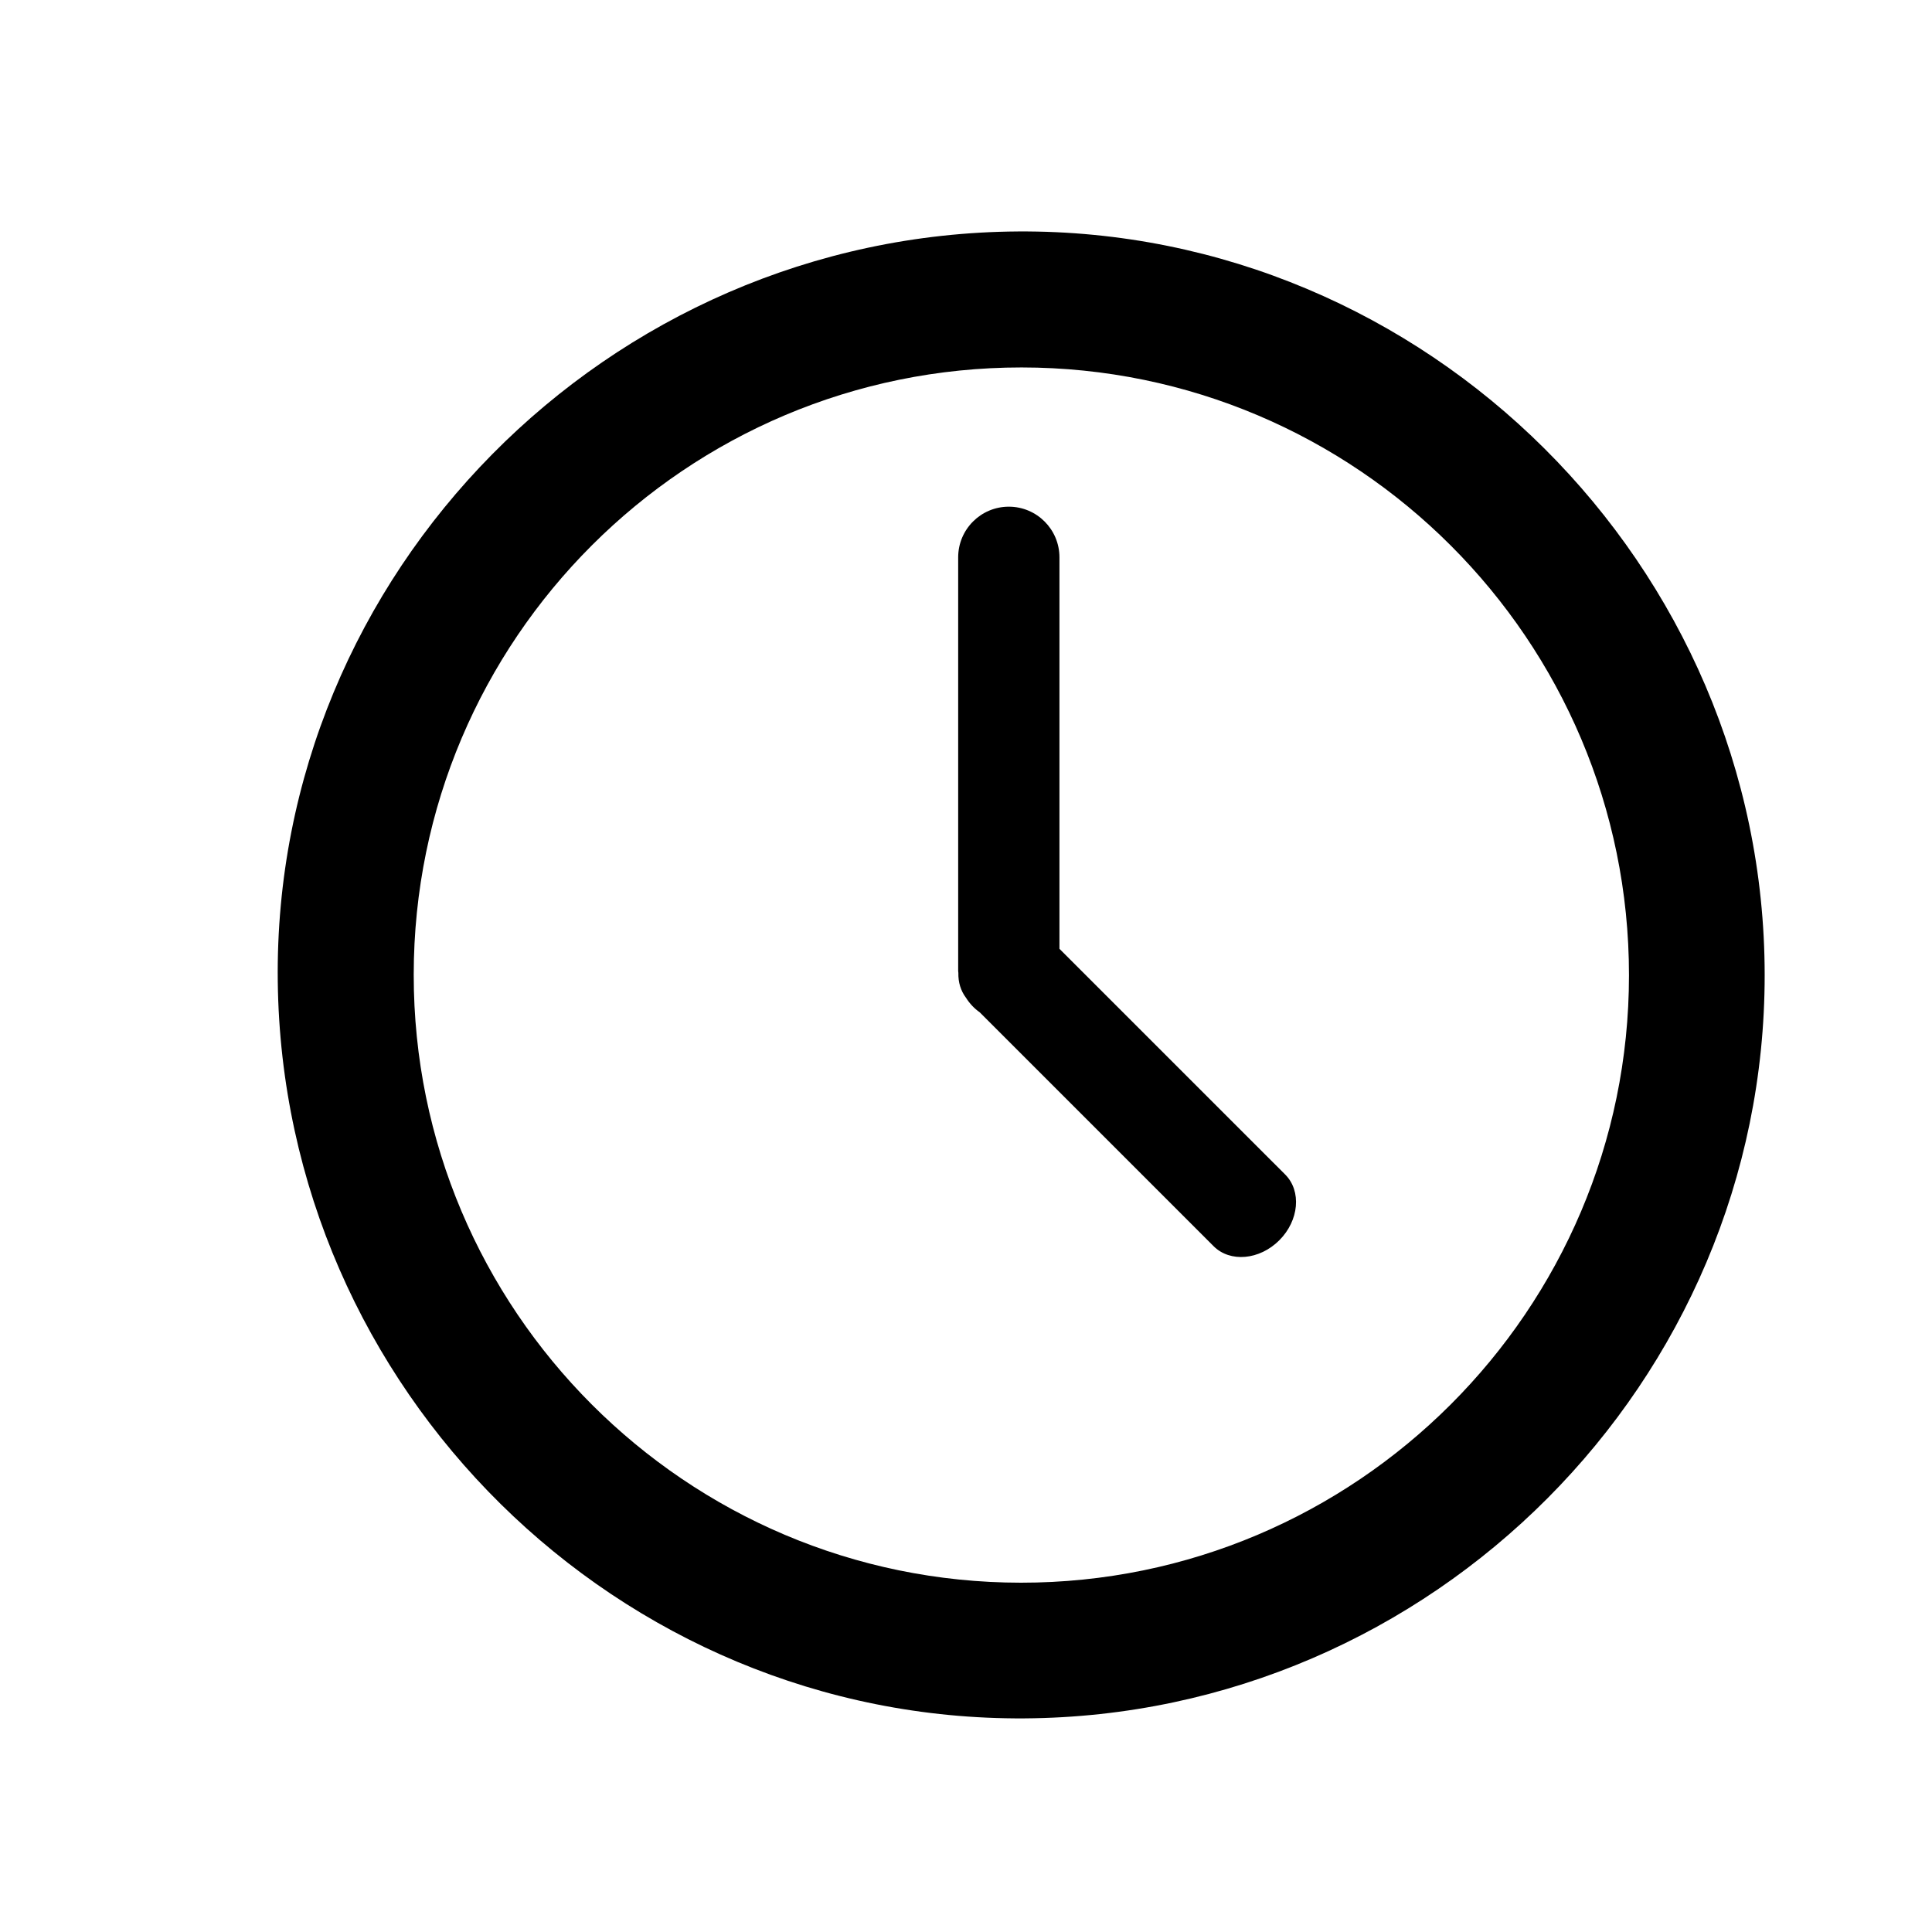 <?xml version="1.0" encoding="utf-8"?>
<!-- Generator: Adobe Illustrator 16.0.0, SVG Export Plug-In . SVG Version: 6.00 Build 0)  -->
<!DOCTYPE svg PUBLIC "-//W3C//DTD SVG 1.1//EN" "http://www.w3.org/Graphics/SVG/1.1/DTD/svg11.dtd">
<svg version="1.1" id="Layer_1" xmlns="http://www.w3.org/2000/svg" xmlns:xlink="http://www.w3.org/1999/xlink" x="0px" y="0px"
	 width="100px" height="100px" viewBox="0 0 100 100" enable-background="new 0 0 100 100" xml:space="preserve">
<g>
	<path fill-rule="evenodd" clip-rule="evenodd" d="M53.024,88.943C32,89.076,14.63,71.93,14.377,50.793
		C14.124,29.67,31.449,12.118,52.689,11.98c21.146-0.138,38.64,17.278,38.65,38.477C91.351,71.516,74.133,88.811,53.024,88.943z
		 M84.316,50.483c0.005-17.348-14.094-31.459-31.438-31.464c-17.361-0.005-31.456,14.074-31.464,31.429
		C21.407,67.799,35.5,81.912,52.843,81.92C70.181,81.93,84.311,67.815,84.316,50.483z"/>
</g>
<path fill-rule="evenodd" clip-rule="evenodd" d="M66.521,60.793L54.837,49.11V28.848c0-1.448-1.174-2.622-2.621-2.622
	s-2.621,1.174-2.621,2.622v21.409c0,0.035,0.008,0.068,0.01,0.104c-0.012,0.472,0.119,0.919,0.395,1.284
	c0.186,0.295,0.425,0.551,0.709,0.751l12.105,12.105c0.855,0.855,2.379,0.72,3.402-0.304C67.24,63.174,67.376,61.649,66.521,60.793z
	"/>
</svg>
